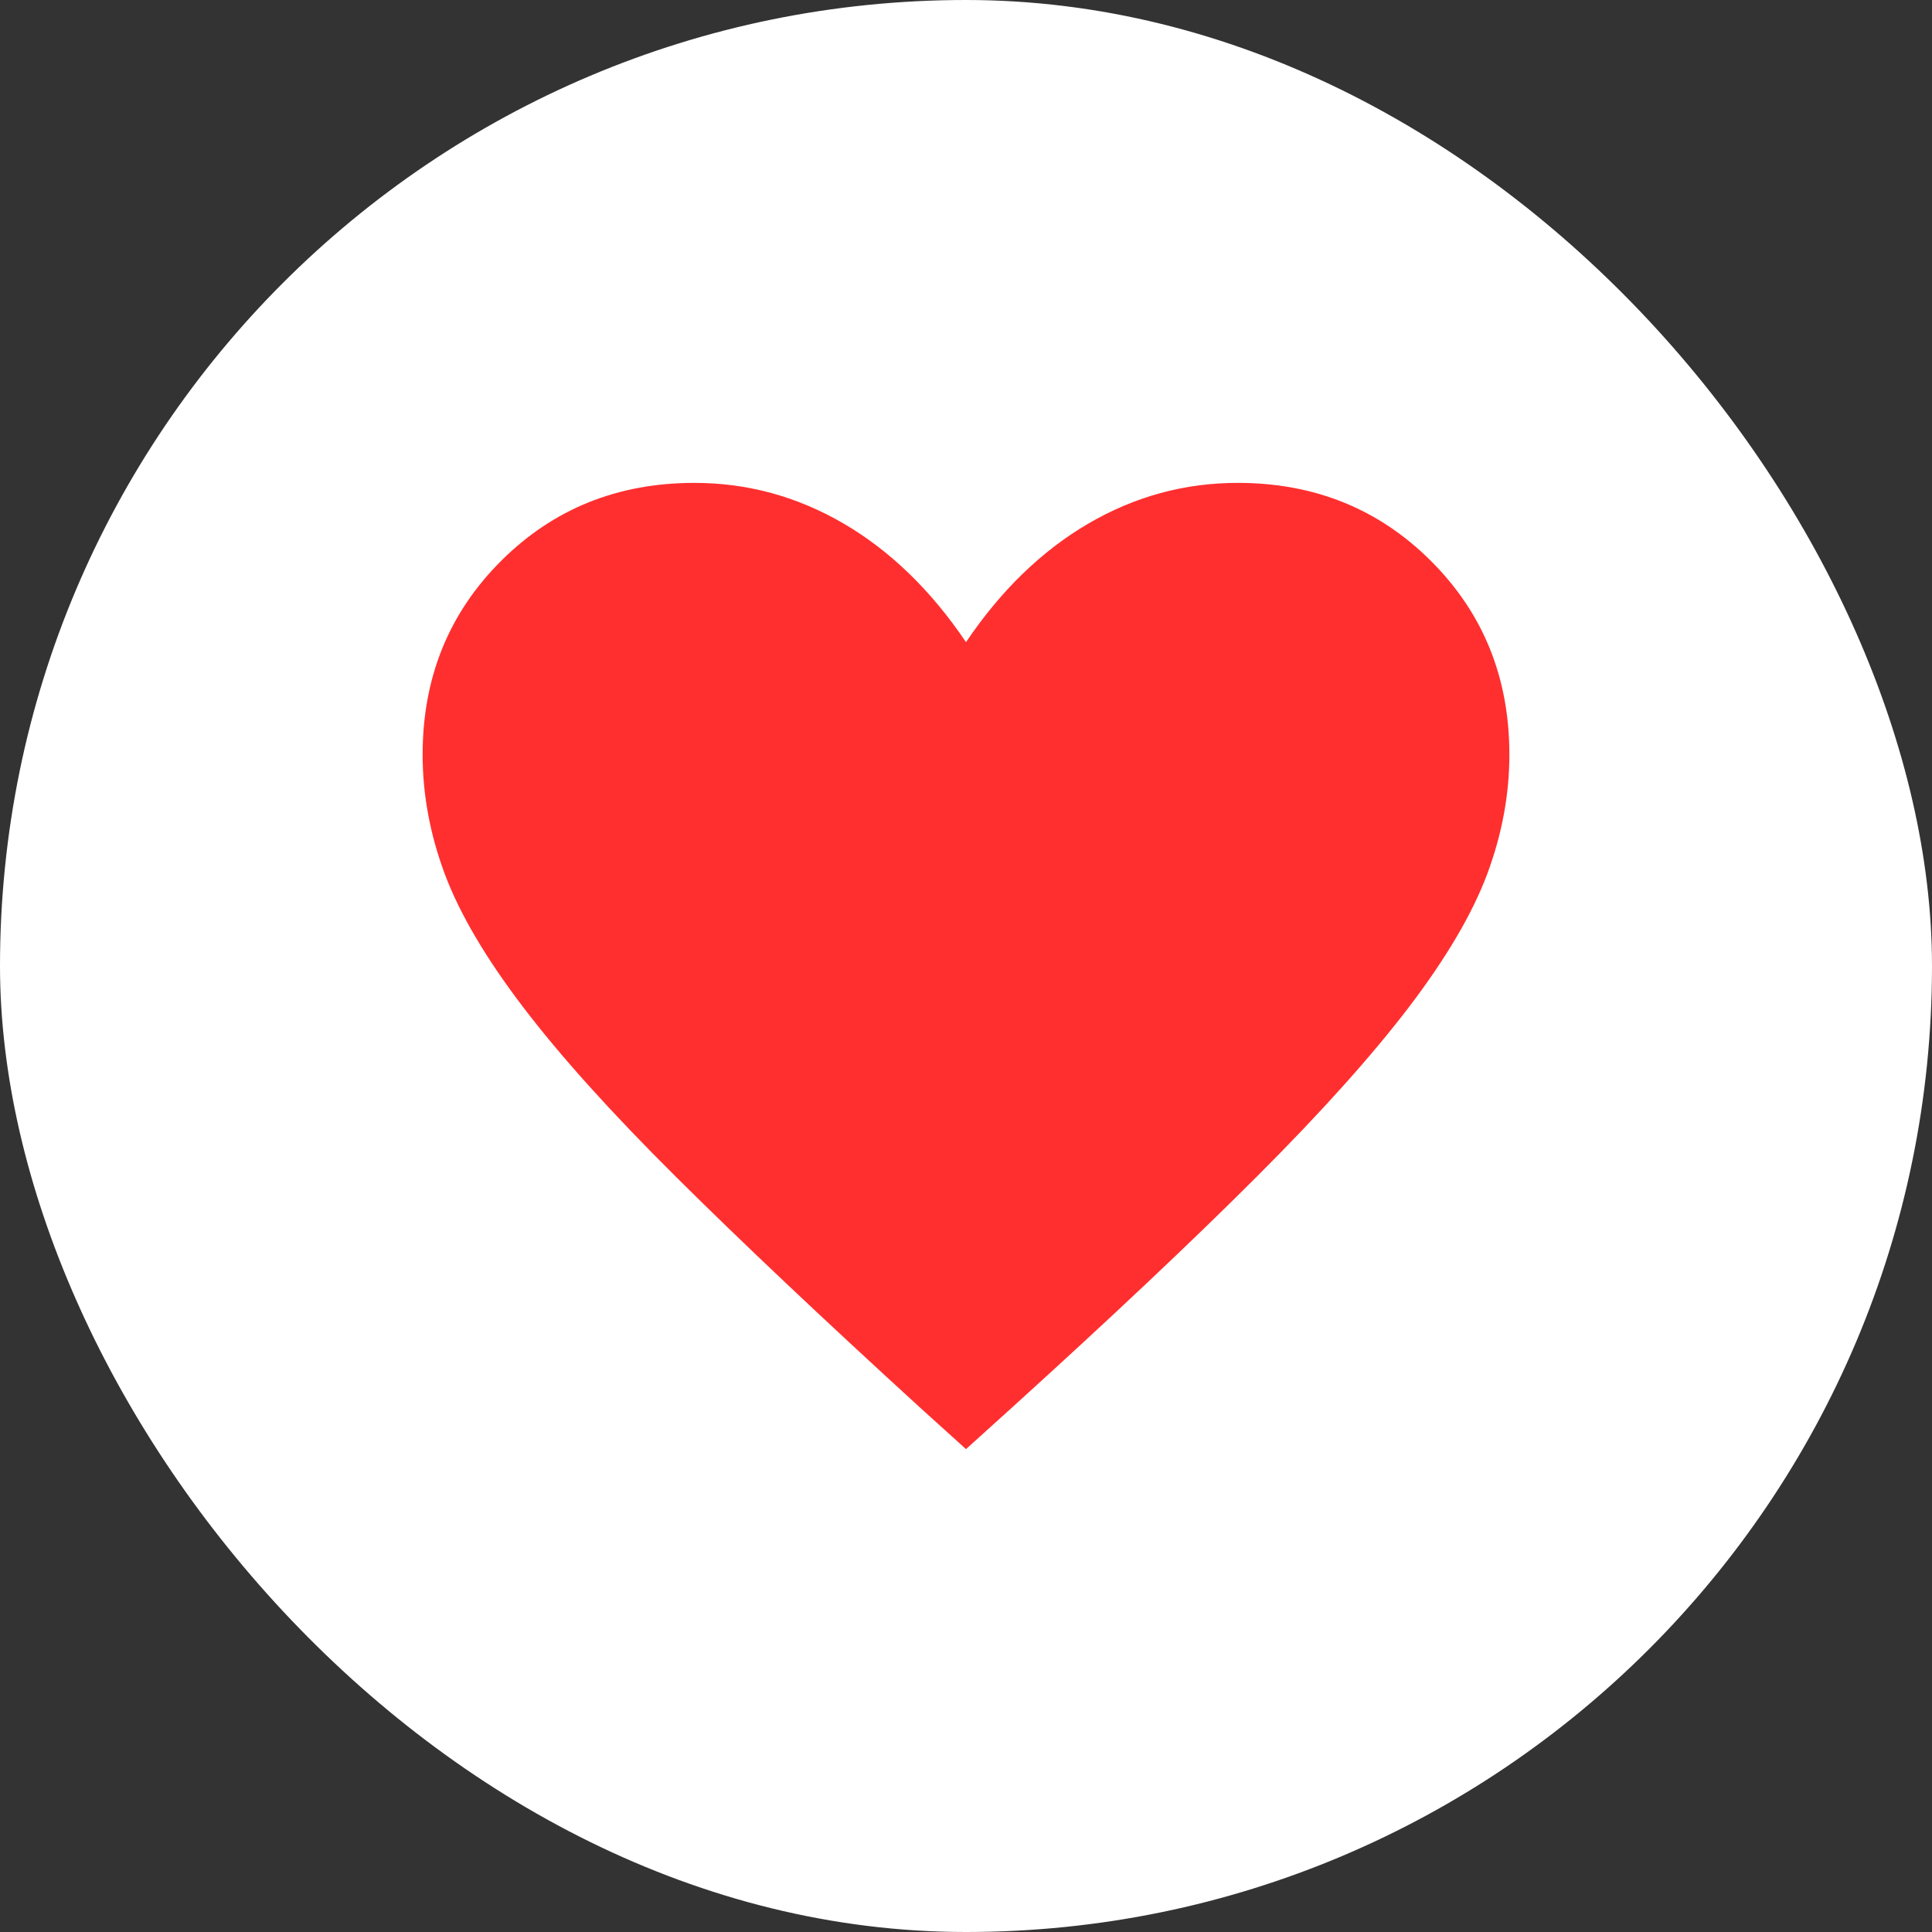 <svg width="32" height="32" viewBox="0 0 32 32" fill="none" xmlns="http://www.w3.org/2000/svg">
<rect x="0" y="0" width="32" height="32" fill="#333333" stroke="none"/>
<rect width="32" height="32" rx="16" fill="white"/>
<path d="M16 24.002L15.242 23.317C13.61 21.826 12.26 20.55 11.192 19.488C10.124 18.427 9.281 17.491 8.664 16.68C8.046 15.869 7.614 15.135 7.368 14.479C7.123 13.822 7 13.162 7 12.498C7 11.226 7.432 10.158 8.296 9.294C9.16 8.43 10.228 7.998 11.5 7.998C12.38 7.998 13.204 8.223 13.975 8.673C14.745 9.123 15.421 9.778 16 10.636C16.579 9.778 17.255 9.123 18.025 8.673C18.796 8.223 19.62 7.998 20.5 7.998C21.772 7.998 22.84 8.43 23.704 9.294C24.568 10.158 25 11.226 25 12.498C25 13.162 24.877 13.822 24.632 14.479C24.386 15.135 23.954 15.869 23.337 16.68C22.718 17.491 21.879 18.427 20.817 19.488C19.756 20.55 18.403 21.826 16.758 23.317L16 24.002Z" fill="#FF2F2F"/>
</svg>

